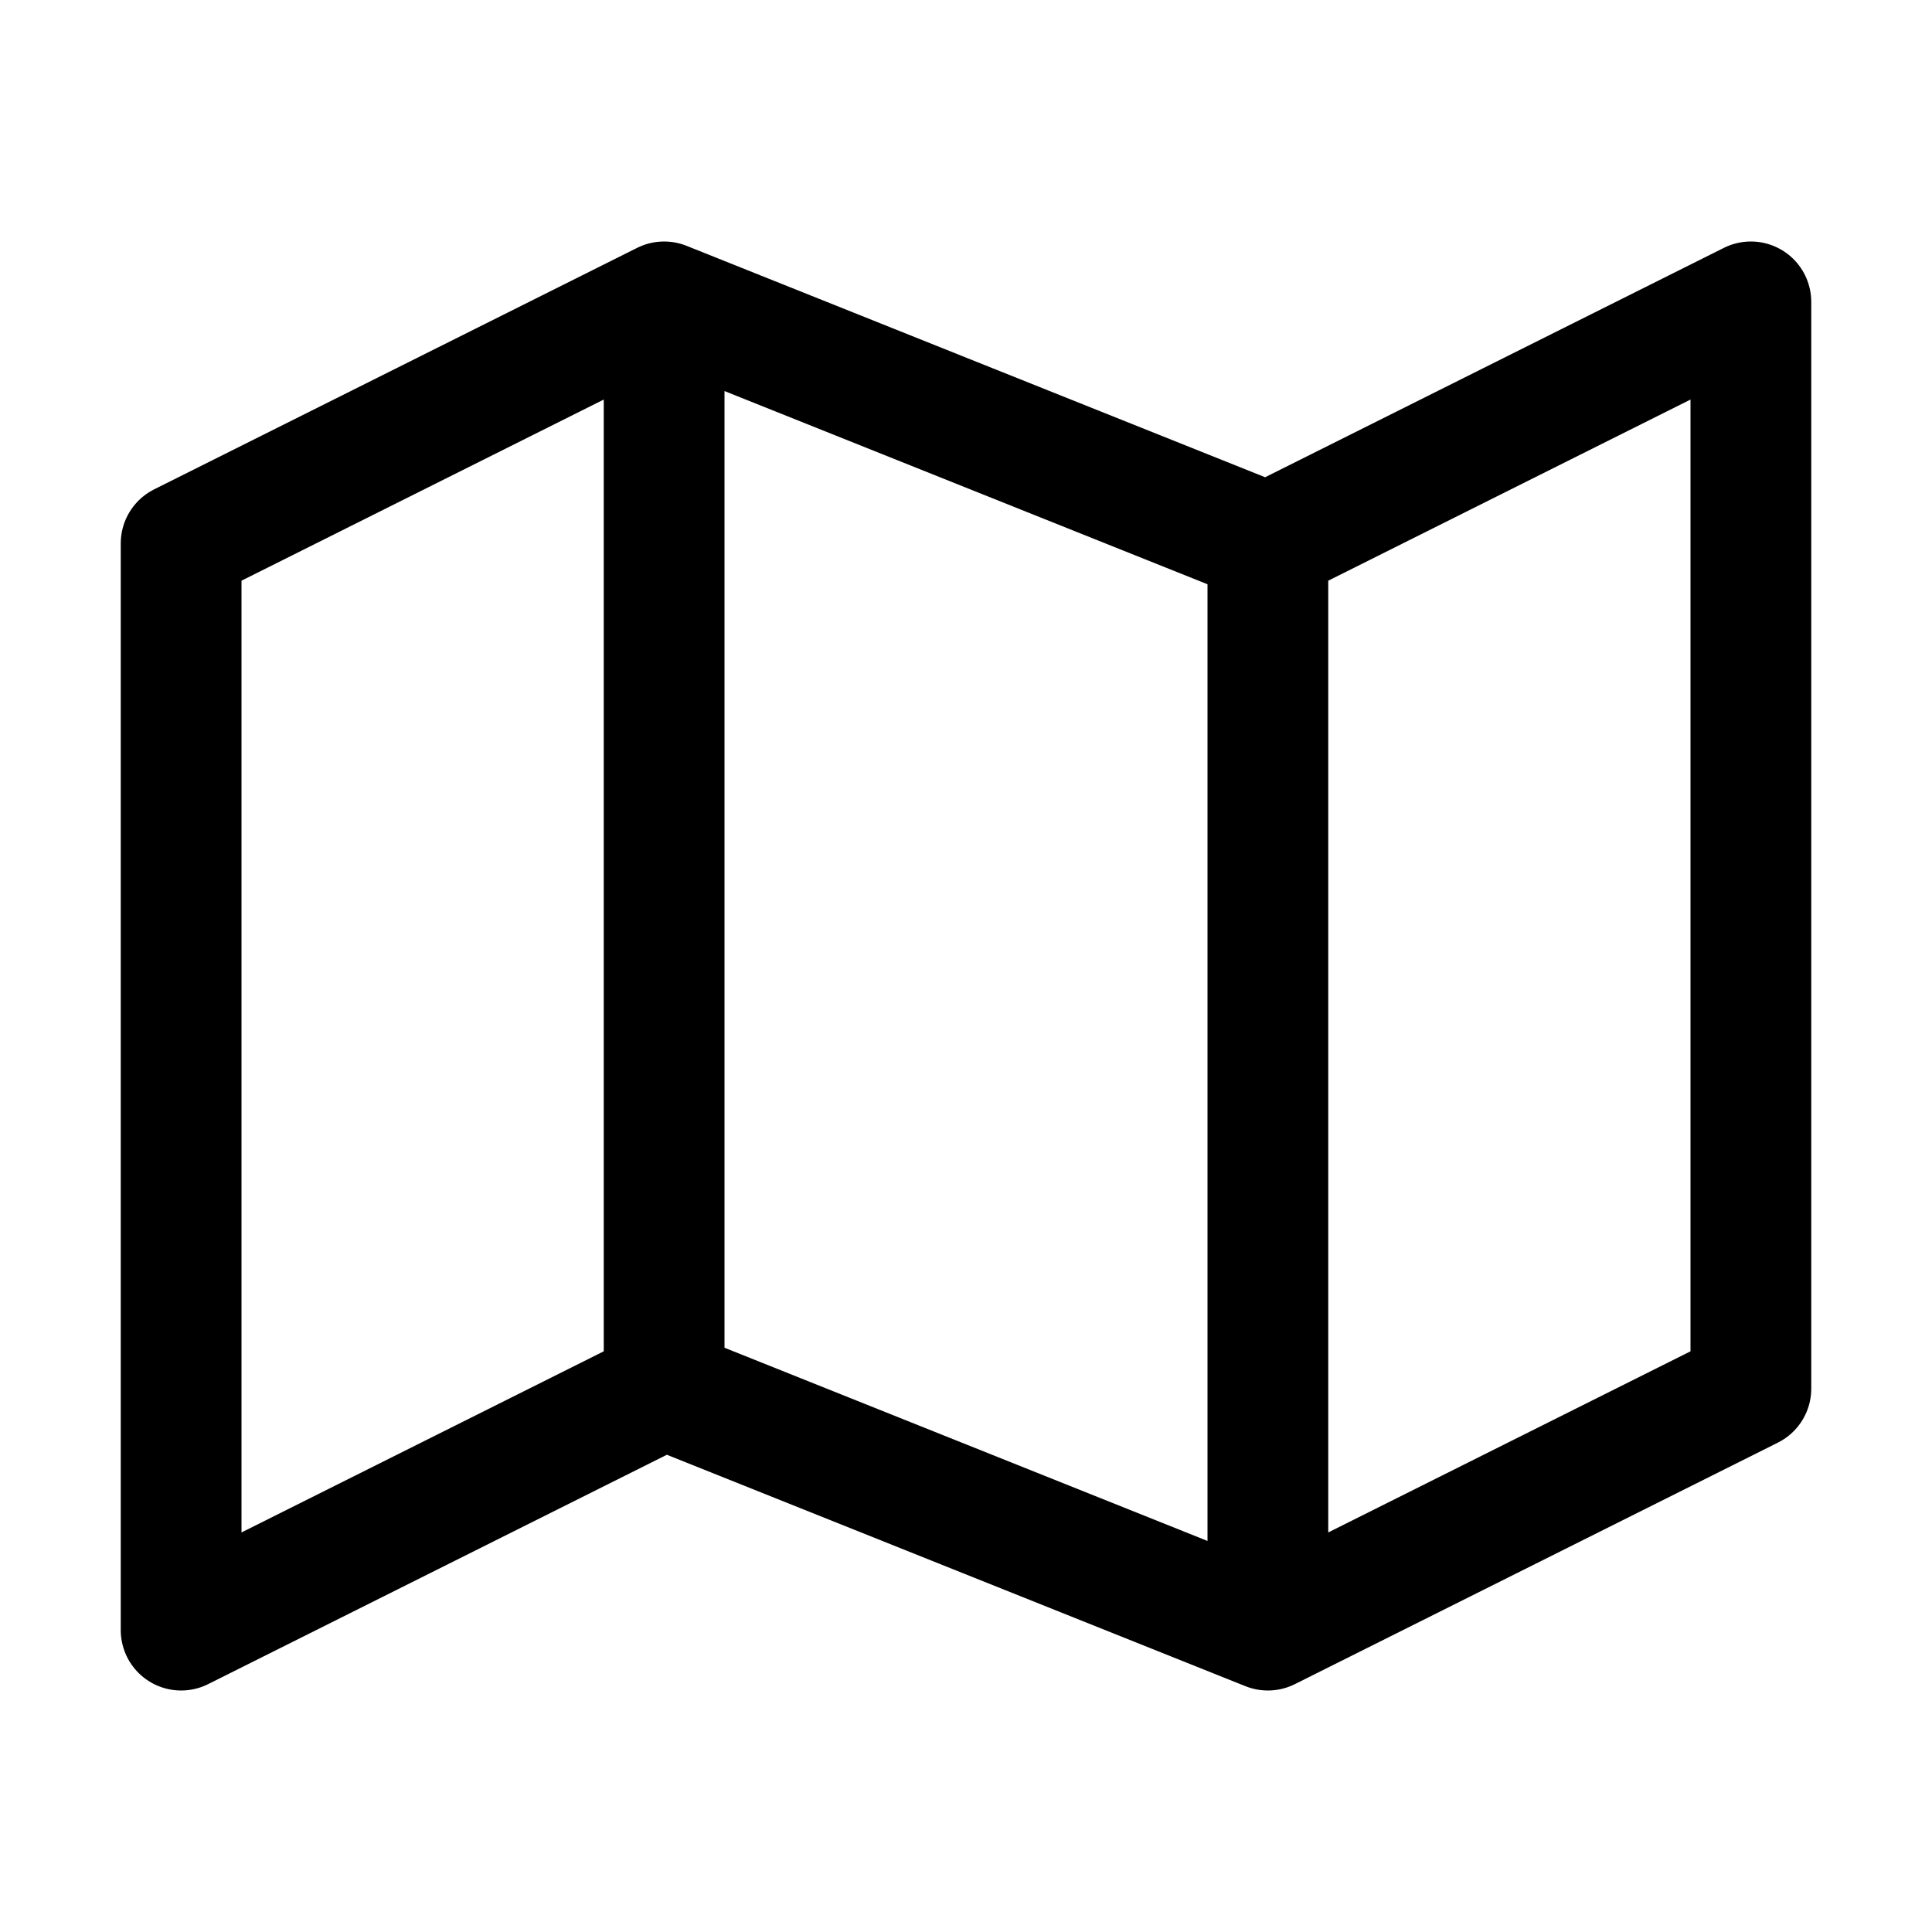 <svg xmlns="http://www.w3.org/2000/svg" width="3em" height="3em" viewBox="0 0 16 16"><path fill="none" stroke="currentColor" stroke-linejoin="round" d="M10.5 13V4m-5 8V3m-4 1.5l4-2l5 2l4-2v9l-4 2l-5-2l-4 2z"/></svg>